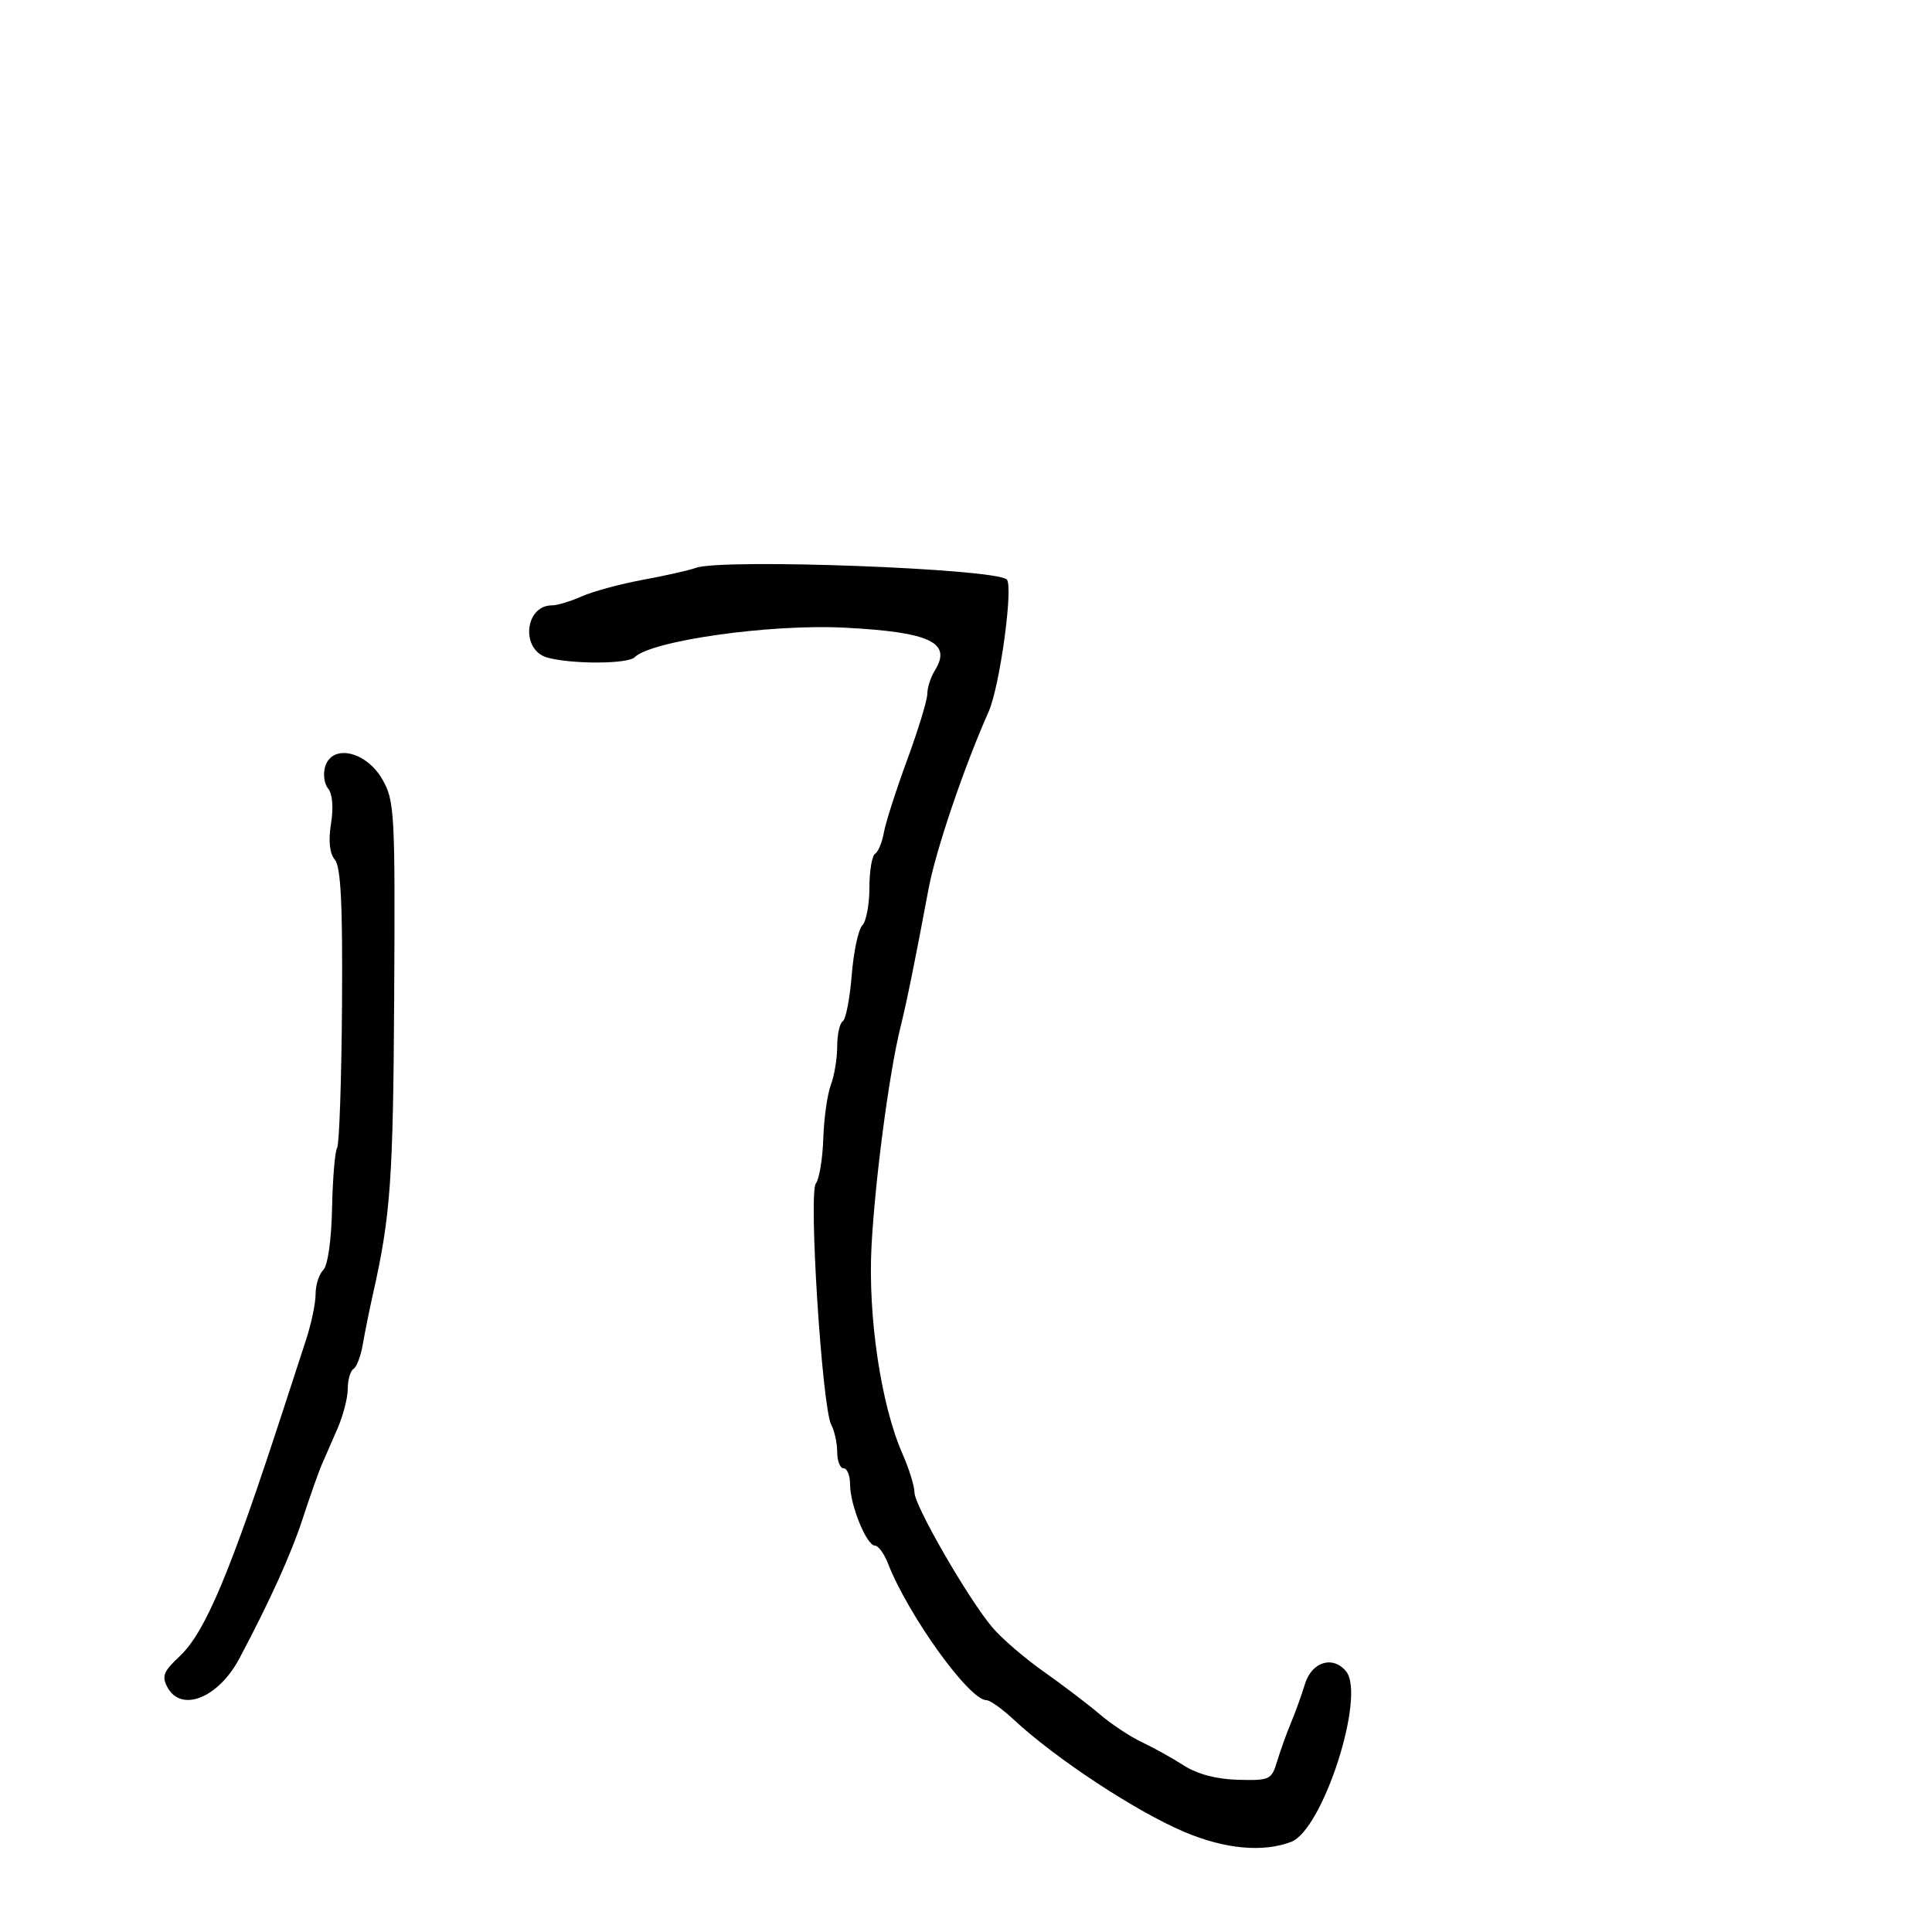 <svg xmlns="http://www.w3.org/2000/svg" width="300" height="300" viewBox="0 0 300 300" version="1.1">
  <defs/>
  <path d="M108.05,88.179 C112.075,86.694 154.502,88.274 156.323,89.977 C157.389,90.973 155.253,106.595 153.518,110.5 C149.679,119.137 145.303,132.038 144.189,138 C142.125,149.047 140.798,155.588 139.825,159.5 C138.088,166.486 135.881,183.156 135.332,193.431 C134.747,204.381 136.794,218.152 140.134,225.739 C141.16,228.071 142,230.772 142,231.741 C142,233.803 150.324,248.233 154.09,252.701 C155.515,254.391 159.115,257.49 162.09,259.588 C165.066,261.685 168.979,264.662 170.787,266.203 C172.595,267.744 175.52,269.682 177.287,270.51 C179.054,271.338 181.98,272.964 183.79,274.123 C185.93,275.494 188.885,276.278 192.245,276.365 C197.162,276.494 197.453,276.356 198.312,273.5 C198.808,271.85 199.778,269.15 200.467,267.5 C201.157,265.85 202.13,263.15 202.631,261.5 C203.677,258.049 206.949,257.029 209.009,259.511 C212.131,263.272 205.423,284.128 200.488,286.005 C196.111,287.669 190.249,287.13 183.969,284.487 C176.404,281.303 163.857,273.043 157.336,266.954 C155.596,265.329 153.716,264 153.158,264 C150.499,264 141.013,250.809 137.875,242.75 C137.286,241.238 136.375,240 135.851,240 C134.569,240 132,233.685 132,230.532 C132,229.139 131.55,228 131,228 C130.45,228 130,226.869 130,225.486 C130,224.104 129.584,222.191 129.076,221.236 C127.655,218.565 125.531,185.29 126.685,183.774 C127.218,183.073 127.738,179.925 127.841,176.778 C127.944,173.63 128.472,169.889 129.014,168.463 C129.556,167.037 130,164.351 130,162.494 C130,160.637 130.387,158.879 130.861,158.586 C131.334,158.293 131.961,155.075 132.253,151.435 C132.545,147.794 133.283,144.317 133.892,143.708 C134.502,143.098 135,140.467 135,137.859 C135,135.251 135.398,132.872 135.885,132.571 C136.371,132.271 136.986,130.781 137.252,129.262 C137.517,127.743 139.141,122.675 140.862,118 C142.582,113.325 143.992,108.706 143.995,107.736 C143.998,106.766 144.521,105.139 145.158,104.119 C147.874,99.769 144.436,98.142 131.089,97.462 C119.568,96.875 101.151,99.476 98.55,102.057 C97.476,103.124 88.788,103.157 85,102.109 C80.821,100.954 81.44,94 85.721,94 C86.533,94 88.616,93.37 90.349,92.599 C92.082,91.829 96.36,90.672 99.855,90.028 C103.349,89.385 107.037,88.553 108.05,88.179 Z M50.503,118.991 C51.619,115.476 56.862,116.665 59.36,121 C61.274,124.32 61.369,126.065 61.207,155 C61.048,183.284 60.655,188.755 57.901,201 C57.344,203.475 56.639,206.967 56.334,208.759 C56.029,210.552 55.379,212.266 54.89,212.568 C54.4,212.871 54,214.261 54,215.658 C54,217.055 53.279,219.841 52.398,221.849 C51.517,223.857 50.407,226.4 49.933,227.5 C49.458,228.6 48.146,232.32 47.019,235.766 C45.191,241.35 41.978,248.452 37.185,257.5 C33.92,263.663 28.131,265.982 25.991,261.984 C25.088,260.297 25.392,259.521 27.848,257.234 C31.864,253.495 35.739,244.269 44.114,218.5 C45.187,215.2 46.727,210.475 47.537,208 C48.347,205.525 49.008,202.352 49.005,200.95 C49.002,199.547 49.538,197.862 50.195,197.205 C50.9,196.5 51.461,192.572 51.562,187.626 C51.656,183.014 52.009,178.795 52.346,178.249 C52.683,177.704 53.026,167.752 53.107,156.135 C53.217,140.482 52.93,134.621 52.001,133.501 C51.174,132.505 50.97,130.588 51.403,127.883 C51.804,125.374 51.627,123.255 50.947,122.436 C50.335,121.699 50.135,120.149 50.503,118.991 Z"/>
</svg>

